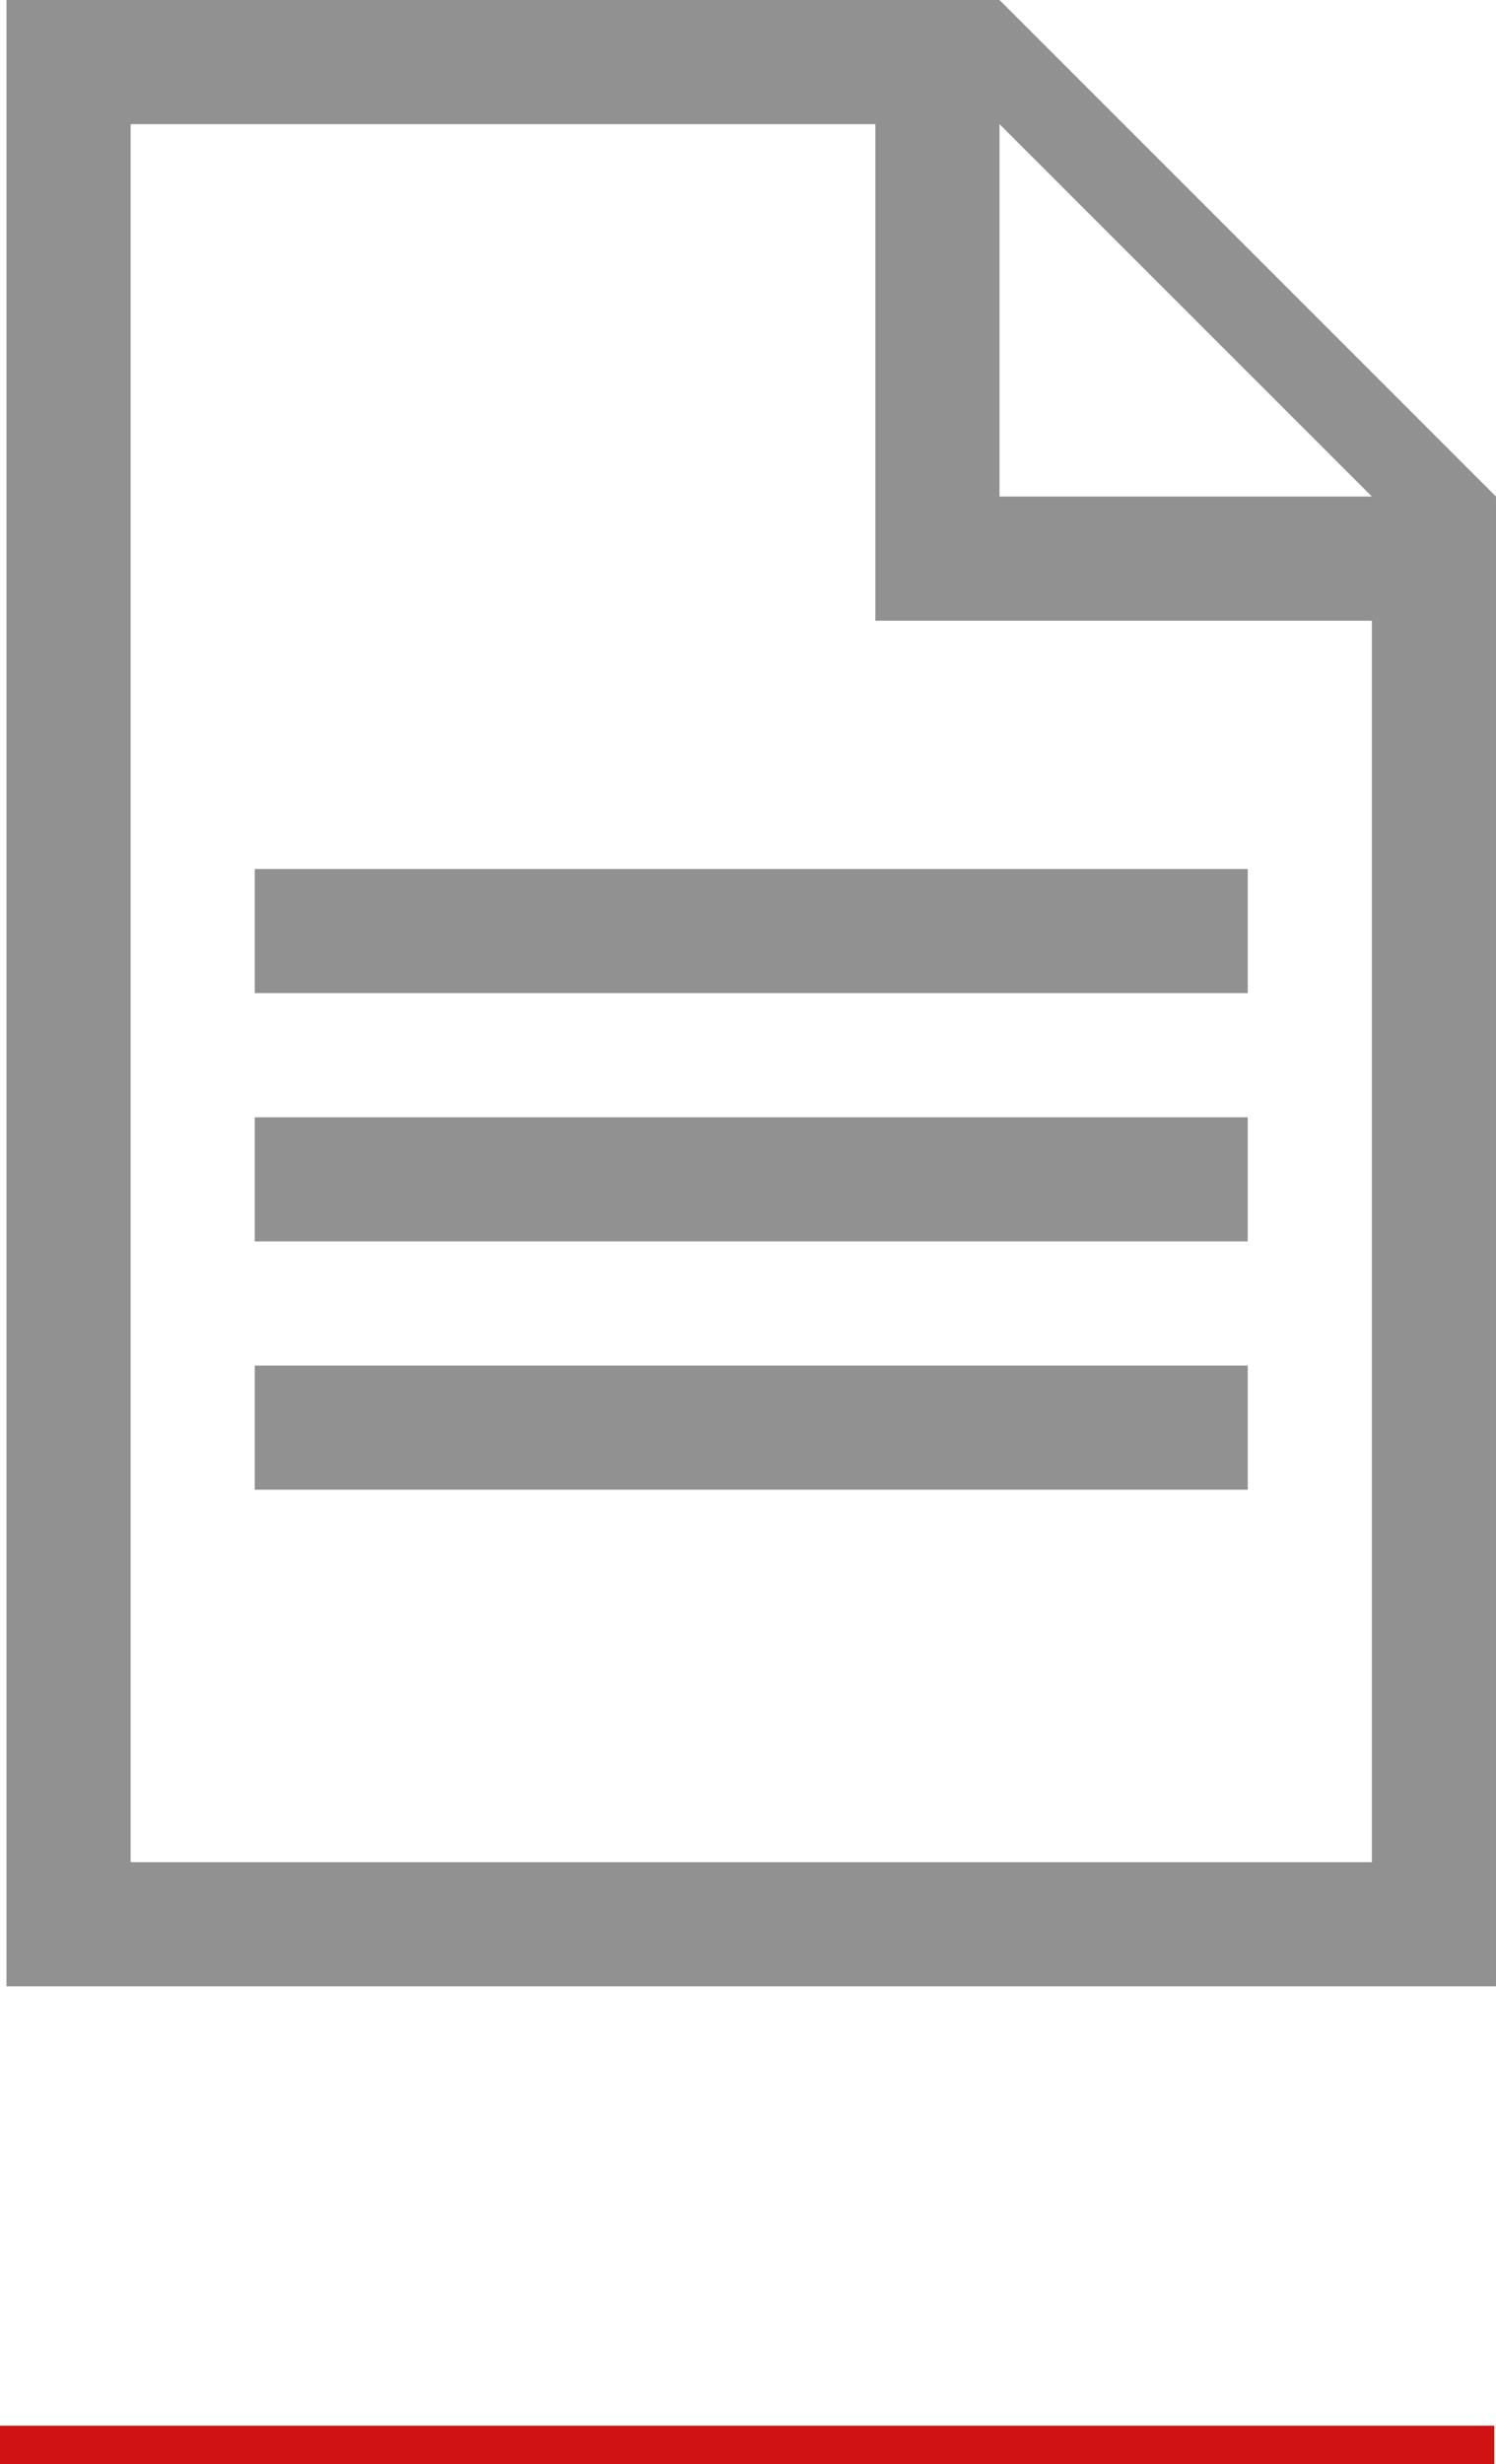 <svg id="text" xmlns="http://www.w3.org/2000/svg" width="78.086" height="128.595" viewBox="0 0 78.086 128.595">
  <line id="Line_19" data-name="Line 19" x2="78" transform="translate(0 127.595)" fill="none" stroke="#d11212" stroke-width="2"/>
  <g id="Group_4" data-name="Group 4" transform="translate(-1.661)">
    <path id="Path_13" data-name="Path 13" d="M53.831,0H2V103.662H79.746V25.915ZM47.352,32.394H73.268V97.183H8.479V6.479H47.352Zm6.479-6.479V6.479L73.268,25.915Z" fill="#919191"/>
    <path id="Path_14" data-name="Path 14" d="M4,7H55.831v6.479H4Z" transform="translate(10.958 38.352)" fill="#919191"/>
    <path id="Path_15" data-name="Path 15" d="M4,9H55.831v6.479H4Z" transform="translate(10.958 49.31)" fill="#919191"/>
    <path id="Path_16" data-name="Path 16" d="M4,11H55.831v6.479H4Z" transform="translate(10.958 60.268)" fill="#919191"/>
  </g>
</svg>
